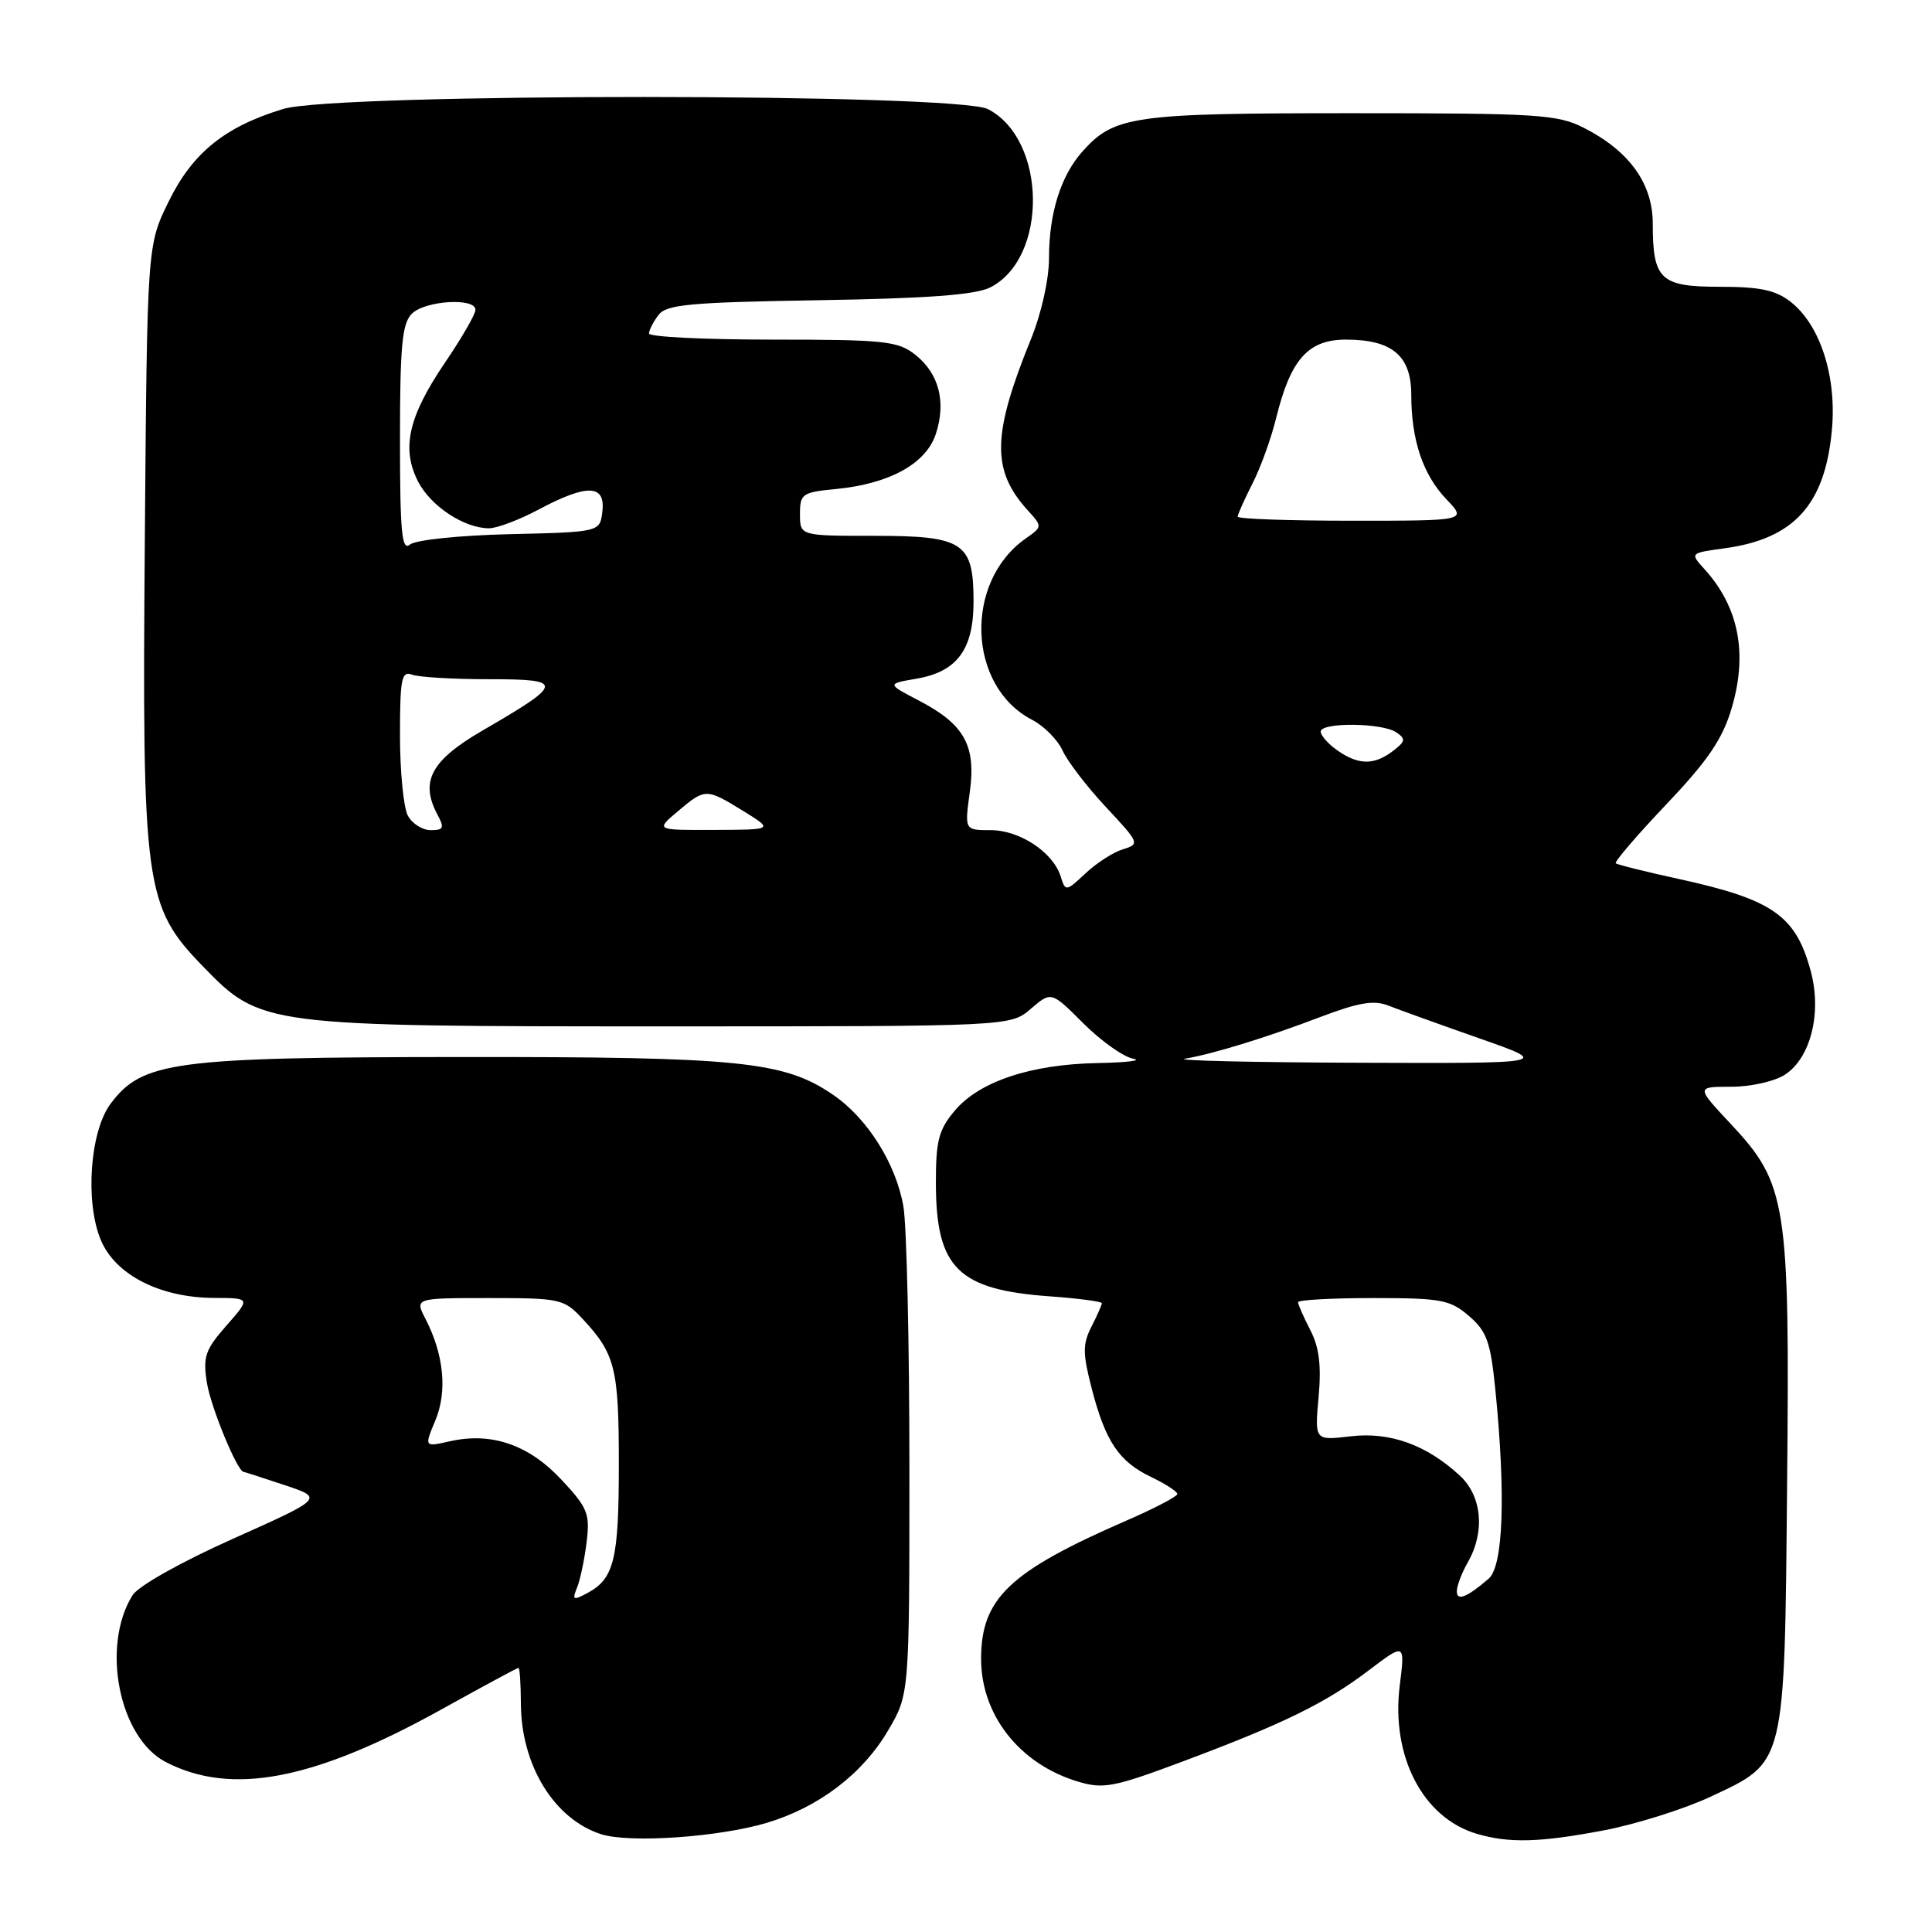 <?xml version="1.0" encoding="UTF-8" standalone="no"?>
<!DOCTYPE svg PUBLIC "-//W3C//DTD SVG 1.1//EN" "http://www.w3.org/Graphics/SVG/1.1/DTD/svg11.dtd" >
<svg xmlns="http://www.w3.org/2000/svg" xmlns:xlink="http://www.w3.org/1999/xlink" version="1.1" viewBox="0 0 256 256">
 <g >
 <path fill="currentColor"
d=" M 101.59 241.54 C 108.48 239.48 114.30 235.06 117.68 229.29 C 120.50 224.50 120.50 224.50 120.50 194.50 C 120.50 178.00 120.14 162.42 119.71 159.89 C 118.74 154.22 114.95 148.19 110.41 145.08 C 103.90 140.62 98.09 140.03 61.00 140.06 C 22.96 140.09 18.85 140.64 14.64 146.27 C 11.92 149.92 11.25 159.28 13.36 164.31 C 15.28 168.92 21.20 171.95 28.35 171.98 C 33.21 172.00 33.21 172.00 30.00 175.65 C 27.18 178.86 26.87 179.78 27.42 183.24 C 27.94 186.47 31.42 194.92 32.27 195.03 C 32.40 195.04 34.84 195.83 37.70 196.78 C 42.90 198.51 42.90 198.51 30.88 203.89 C 23.95 206.99 18.32 210.16 17.56 211.38 C 13.36 218.13 15.78 230.29 21.97 233.48 C 30.66 237.98 41.56 235.90 58.45 226.53 C 63.93 223.49 68.54 221.00 68.70 221.00 C 68.87 221.00 69.01 223.14 69.02 225.75 C 69.06 233.92 73.43 241.03 79.64 243.04 C 83.41 244.25 95.20 243.44 101.59 241.54 Z  M 212.58 242.52 C 216.84 241.70 223.15 239.71 226.60 238.10 C 236.65 233.40 236.45 234.23 236.80 196.69 C 237.16 159.31 236.78 156.88 229.30 148.89 C 224.73 144.00 224.73 144.00 229.40 144.00 C 232.01 144.00 235.15 143.29 236.53 142.39 C 239.92 140.17 241.41 134.23 239.95 128.75 C 237.97 121.33 234.94 119.20 222.50 116.48 C 218.10 115.52 214.32 114.58 214.10 114.39 C 213.89 114.20 216.90 110.68 220.80 106.58 C 226.31 100.77 228.24 97.94 229.45 93.85 C 231.61 86.59 230.40 80.41 225.83 75.39 C 223.92 73.28 223.92 73.28 228.54 72.65 C 237.74 71.39 241.84 66.85 242.74 56.93 C 243.38 49.88 241.19 43.08 237.29 40.01 C 235.29 38.44 233.23 38.00 227.90 38.00 C 220.00 38.00 219.00 37.06 219.00 29.64 C 219.00 24.33 215.91 20.02 209.91 16.96 C 206.39 15.16 203.90 15.00 179.01 15.00 C 150.04 15.00 147.63 15.35 143.39 20.12 C 140.55 23.32 139.00 28.28 139.00 34.17 C 139.00 37.00 138.00 41.51 136.60 44.95 C 131.44 57.65 131.36 62.32 136.20 67.64 C 138.13 69.77 138.13 69.79 135.93 71.34 C 127.70 77.10 128.18 90.94 136.76 95.38 C 138.33 96.19 140.15 98.03 140.80 99.46 C 141.46 100.90 144.04 104.27 146.55 106.95 C 150.98 111.69 151.05 111.85 148.81 112.53 C 147.54 112.91 145.31 114.34 143.85 115.71 C 141.24 118.15 141.18 118.16 140.54 116.12 C 139.52 112.91 135.11 110.00 131.27 110.00 C 127.81 110.00 127.81 110.00 128.50 104.97 C 129.36 98.78 127.79 95.97 121.74 92.82 C 117.50 90.61 117.50 90.61 121.44 89.93 C 126.82 89.01 129.00 86.06 129.00 79.72 C 129.00 71.87 127.69 71.00 115.85 71.00 C 106.00 71.00 106.00 71.00 106.00 68.13 C 106.00 65.43 106.29 65.23 110.75 64.80 C 117.86 64.11 122.70 61.45 124.00 57.51 C 125.40 53.24 124.42 49.48 121.25 46.98 C 118.97 45.19 117.17 45.00 102.37 45.00 C 93.36 45.00 86.00 44.64 86.00 44.19 C 86.00 43.75 86.56 42.65 87.25 41.74 C 88.32 40.34 91.40 40.06 108.50 39.78 C 122.86 39.55 129.26 39.07 131.20 38.09 C 138.90 34.20 138.71 18.49 130.91 14.46 C 126.80 12.33 44.63 12.31 37.56 14.43 C 29.83 16.76 25.52 20.23 22.35 26.70 C 19.50 32.50 19.50 32.50 19.19 71.50 C 18.82 117.62 19.15 120.07 26.91 128.07 C 34.55 135.95 34.96 136.00 88.13 136.00 C 133.89 136.00 133.89 136.00 136.59 133.67 C 139.30 131.35 139.30 131.35 143.54 135.59 C 145.87 137.92 148.84 140.03 150.14 140.28 C 151.44 140.53 149.32 140.79 145.43 140.86 C 136.57 141.03 129.77 143.30 126.51 147.17 C 124.37 149.71 124.00 151.15 124.01 156.83 C 124.04 168.04 126.94 170.91 139.19 171.78 C 142.94 172.05 146.00 172.46 146.00 172.68 C 146.00 172.91 145.38 174.31 144.62 175.80 C 143.45 178.10 143.45 179.31 144.66 183.99 C 146.48 191.02 148.27 193.68 152.55 195.72 C 154.45 196.63 156.00 197.64 156.00 197.96 C 156.00 198.29 152.96 199.88 149.25 201.49 C 133.74 208.24 130.01 211.79 130.00 219.80 C 130.00 227.27 135.11 233.75 142.83 236.07 C 146.21 237.08 147.57 236.82 156.54 233.47 C 170.04 228.42 175.62 225.69 181.34 221.35 C 186.18 217.68 186.18 217.68 185.47 223.38 C 184.31 232.70 188.52 240.84 195.62 242.97 C 199.95 244.26 204.02 244.15 212.58 242.52 Z  M 76.46 210.37 C 76.88 209.34 77.45 206.63 77.73 204.34 C 78.19 200.57 77.88 199.79 74.37 196.04 C 70.06 191.43 65.12 189.73 59.60 190.98 C 56.21 191.74 56.21 191.74 57.69 188.21 C 59.29 184.36 58.82 179.50 56.39 174.78 C 54.95 172.00 54.95 172.00 64.79 172.00 C 74.23 172.00 74.73 172.11 77.19 174.75 C 81.52 179.39 82.00 181.31 82.00 194.00 C 82.00 206.64 81.38 209.19 77.83 211.09 C 75.94 212.10 75.79 212.02 76.46 210.37 Z  M 193.04 210.81 C 193.05 210.09 193.71 208.38 194.50 207.00 C 196.80 202.97 196.37 198.25 193.45 195.54 C 189.02 191.44 184.19 189.70 178.94 190.32 C 174.20 190.88 174.20 190.88 174.72 185.13 C 175.10 180.95 174.80 178.51 173.62 176.24 C 172.73 174.51 172.00 172.85 172.00 172.55 C 172.00 172.25 176.47 172.00 181.94 172.00 C 190.96 172.00 192.14 172.22 194.64 174.37 C 197.01 176.40 197.50 177.79 198.14 184.12 C 199.53 198.05 199.20 207.52 197.25 209.19 C 194.34 211.69 193.00 212.21 193.04 210.81 Z  M 157.00 140.29 C 160.82 139.63 167.81 137.48 175.00 134.74 C 180.06 132.82 182.06 132.49 184.00 133.26 C 185.38 133.80 190.78 135.75 196.00 137.58 C 205.50 140.91 205.50 140.91 180.00 140.82 C 165.97 140.77 155.62 140.53 157.00 140.29 Z  M 54.04 108.07 C 53.47 107.00 53.00 102.23 53.00 97.46 C 53.00 89.96 53.21 88.87 54.58 89.39 C 55.45 89.73 60.05 90.00 64.80 90.00 C 74.85 90.00 74.78 90.51 63.92 96.81 C 57.10 100.77 55.62 103.55 57.97 107.95 C 58.91 109.70 58.78 110.00 57.07 110.00 C 55.97 110.00 54.60 109.13 54.04 108.07 Z  M 89.82 107.50 C 93.46 104.43 93.56 104.43 98.50 107.47 C 102.50 109.94 102.50 109.94 94.67 109.97 C 86.85 110.00 86.85 110.00 89.82 107.50 Z  M 177.22 99.44 C 176.00 98.59 175.00 97.46 175.00 96.94 C 175.00 95.69 183.10 95.76 185.00 97.03 C 186.30 97.90 186.24 98.24 184.56 99.52 C 182.07 101.41 180.01 101.39 177.22 99.44 Z  M 53.00 58.19 C 53.00 45.84 53.28 42.86 54.57 41.57 C 56.33 39.82 63.00 39.41 63.00 41.05 C 63.00 41.64 61.17 44.81 58.93 48.10 C 54.10 55.22 53.15 59.46 55.41 63.83 C 57.10 67.09 61.52 70.00 64.80 70.00 C 65.85 70.00 68.82 68.88 71.40 67.50 C 77.80 64.10 80.23 64.17 79.82 67.75 C 79.50 70.50 79.50 70.50 67.56 70.78 C 60.86 70.94 55.05 71.54 54.31 72.16 C 53.24 73.05 53.00 70.50 53.00 58.19 Z  M 164.00 68.46 C 164.00 68.16 164.88 66.20 165.95 64.09 C 167.03 61.99 168.44 58.07 169.10 55.38 C 171.01 47.61 173.34 45.00 178.35 45.00 C 184.47 45.00 187.00 47.14 187.00 52.31 C 187.00 58.31 188.55 62.92 191.67 66.17 C 194.37 69.00 194.37 69.00 179.19 69.00 C 170.83 69.00 164.00 68.76 164.00 68.46 Z "/>
</g>
</svg>